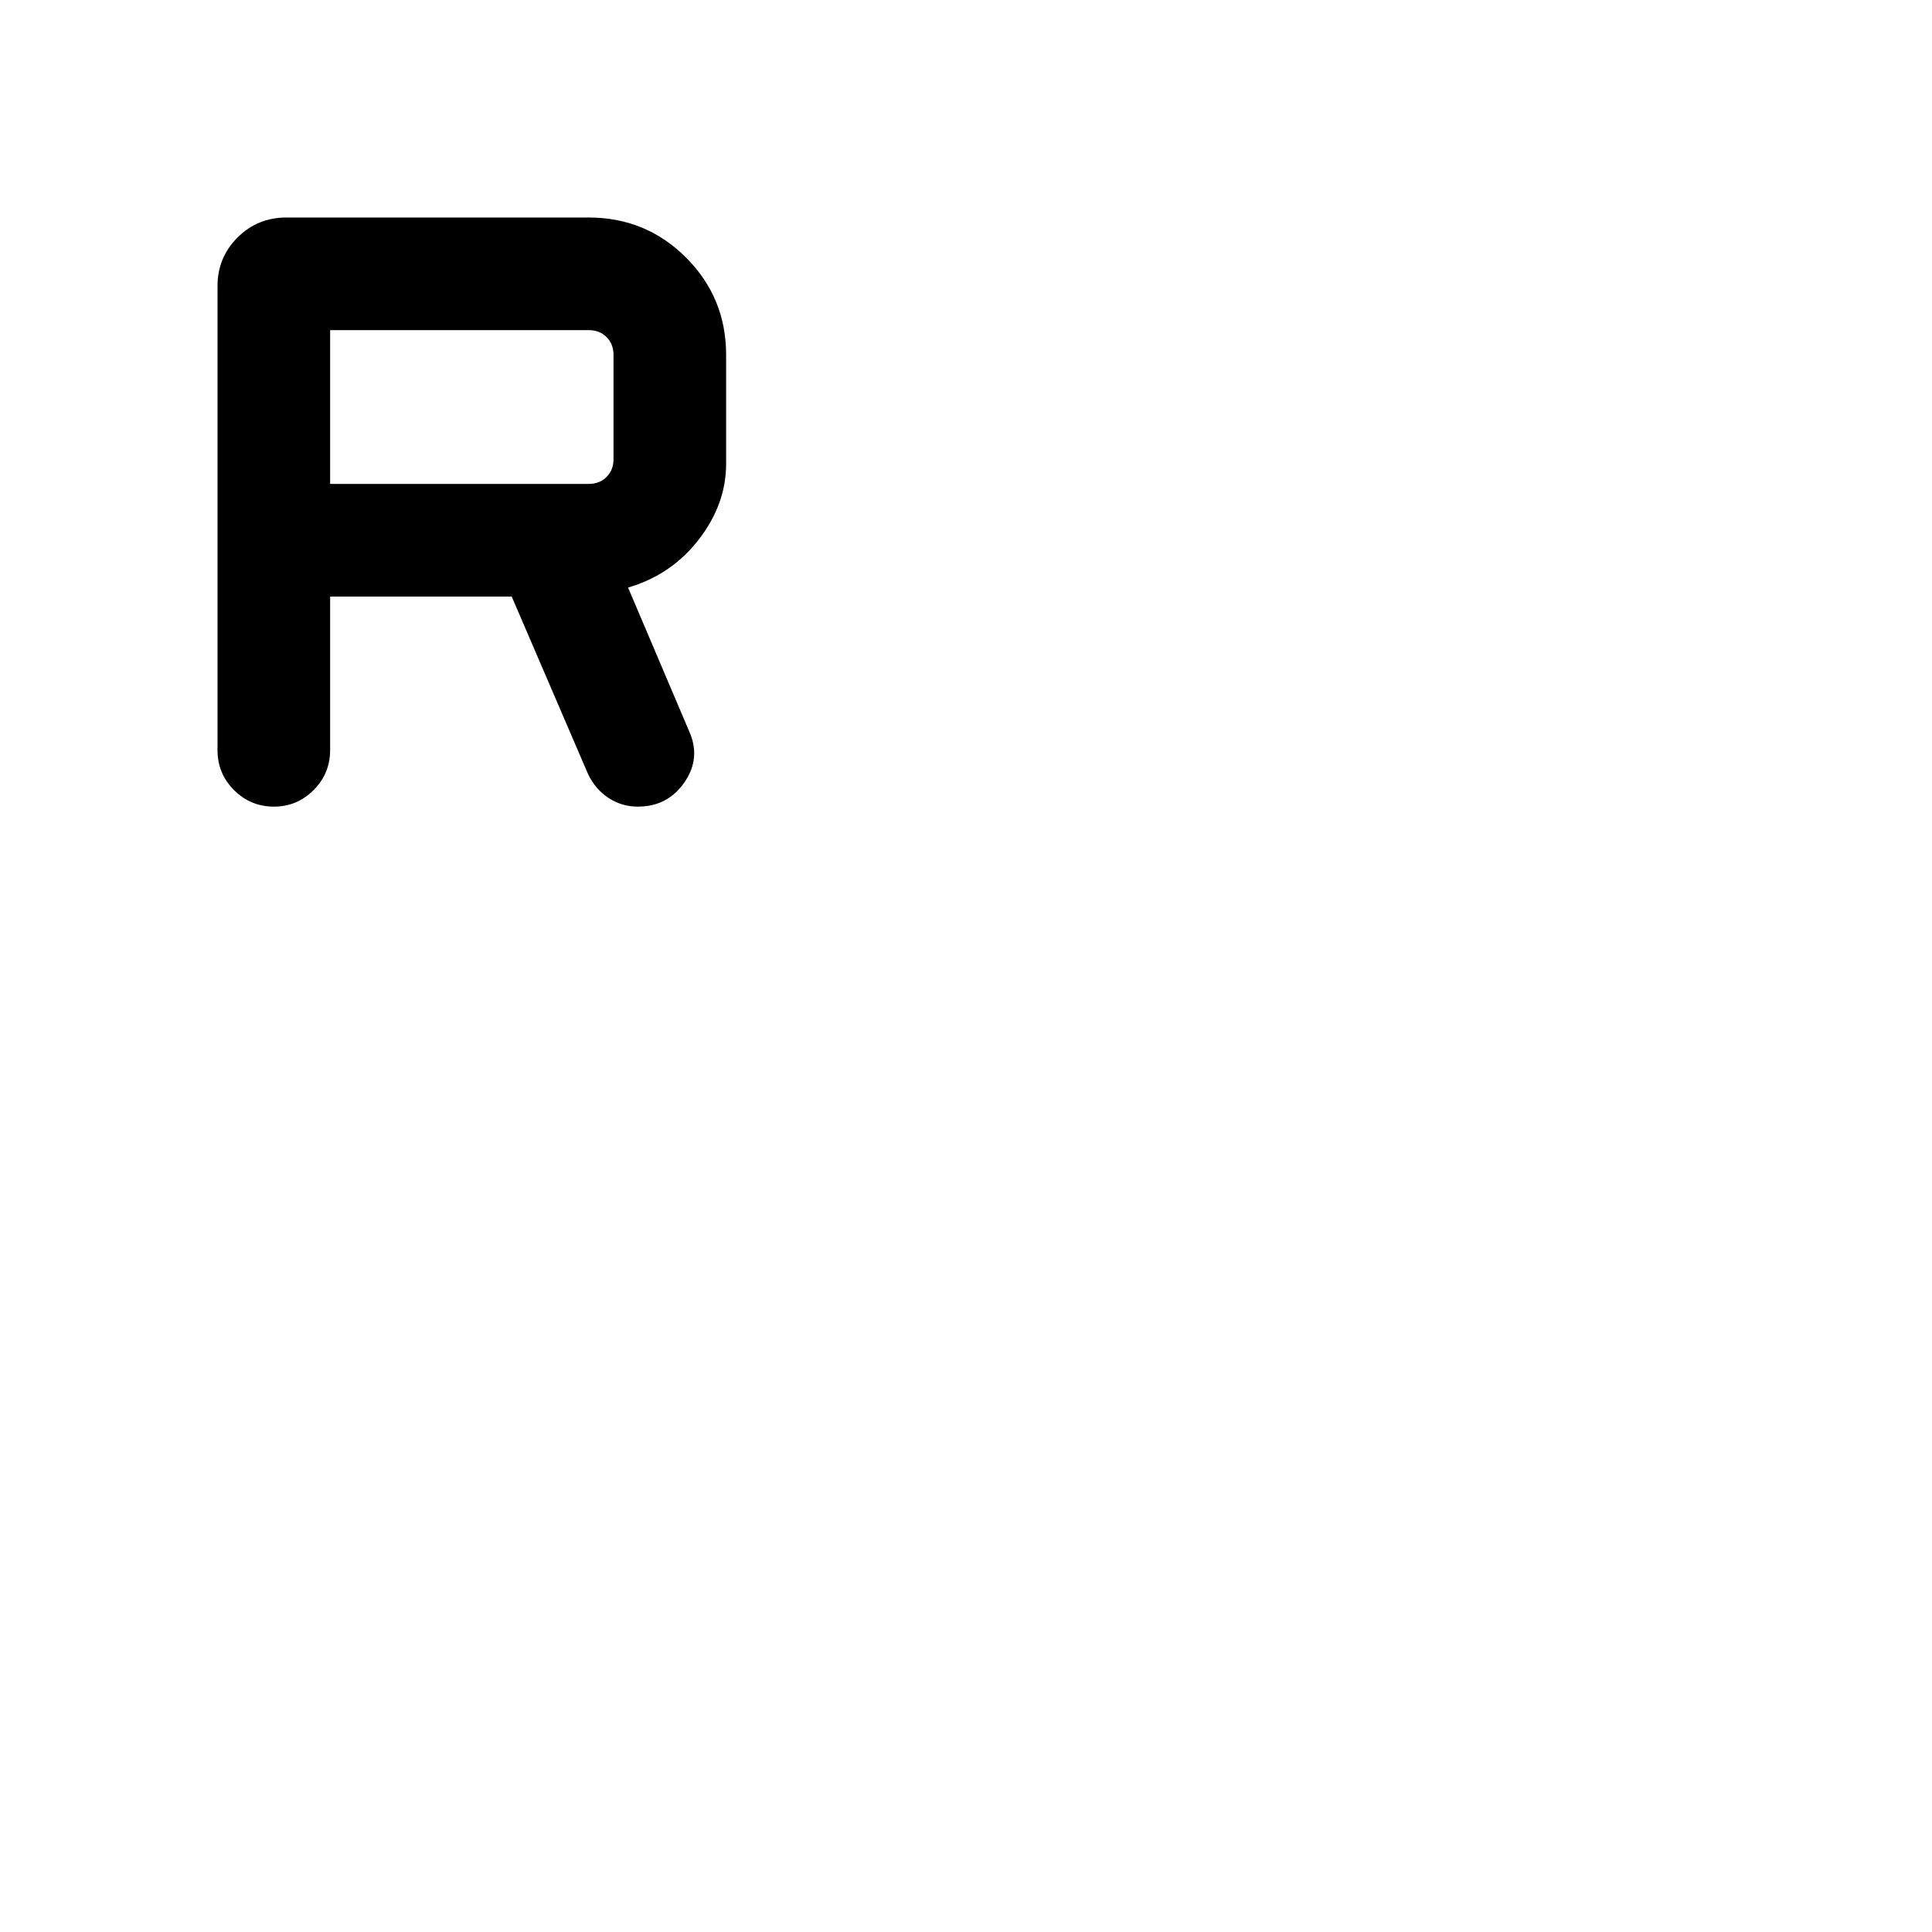 <svg xmlns="http://www.w3.org/2000/svg" height="24" viewBox="0 -960 960 960" width="24"><path d="M164.04-663.58v76.31q0 11.66-8.23 19.87-8.22 8.21-19.66 8.21-11.65 0-19.86-8.21-8.21-8.21-8.21-19.87v-230.61q0-14.13 9.94-24.09 9.94-9.95 24.29-9.95h150.23q28.44 0 48.35 19.91 19.92 19.92 19.92 48.36v54.11q0 20.03-13.58 37.61t-35.15 23.89l30.3 71.27q6.08 13.38-2.26 25.48-8.35 12.1-23.16 12.1-8 0-14.57-4.31-6.58-4.31-10.17-11.84l-37.96-88.24h-90.22Zm0-55.96h128.5q5.38 0 8.85-3.46 3.46-3.46 3.46-8.85v-51.8q0-5.39-3.46-8.85-3.47-3.46-8.85-3.46h-128.5v76.42Z"/></svg>